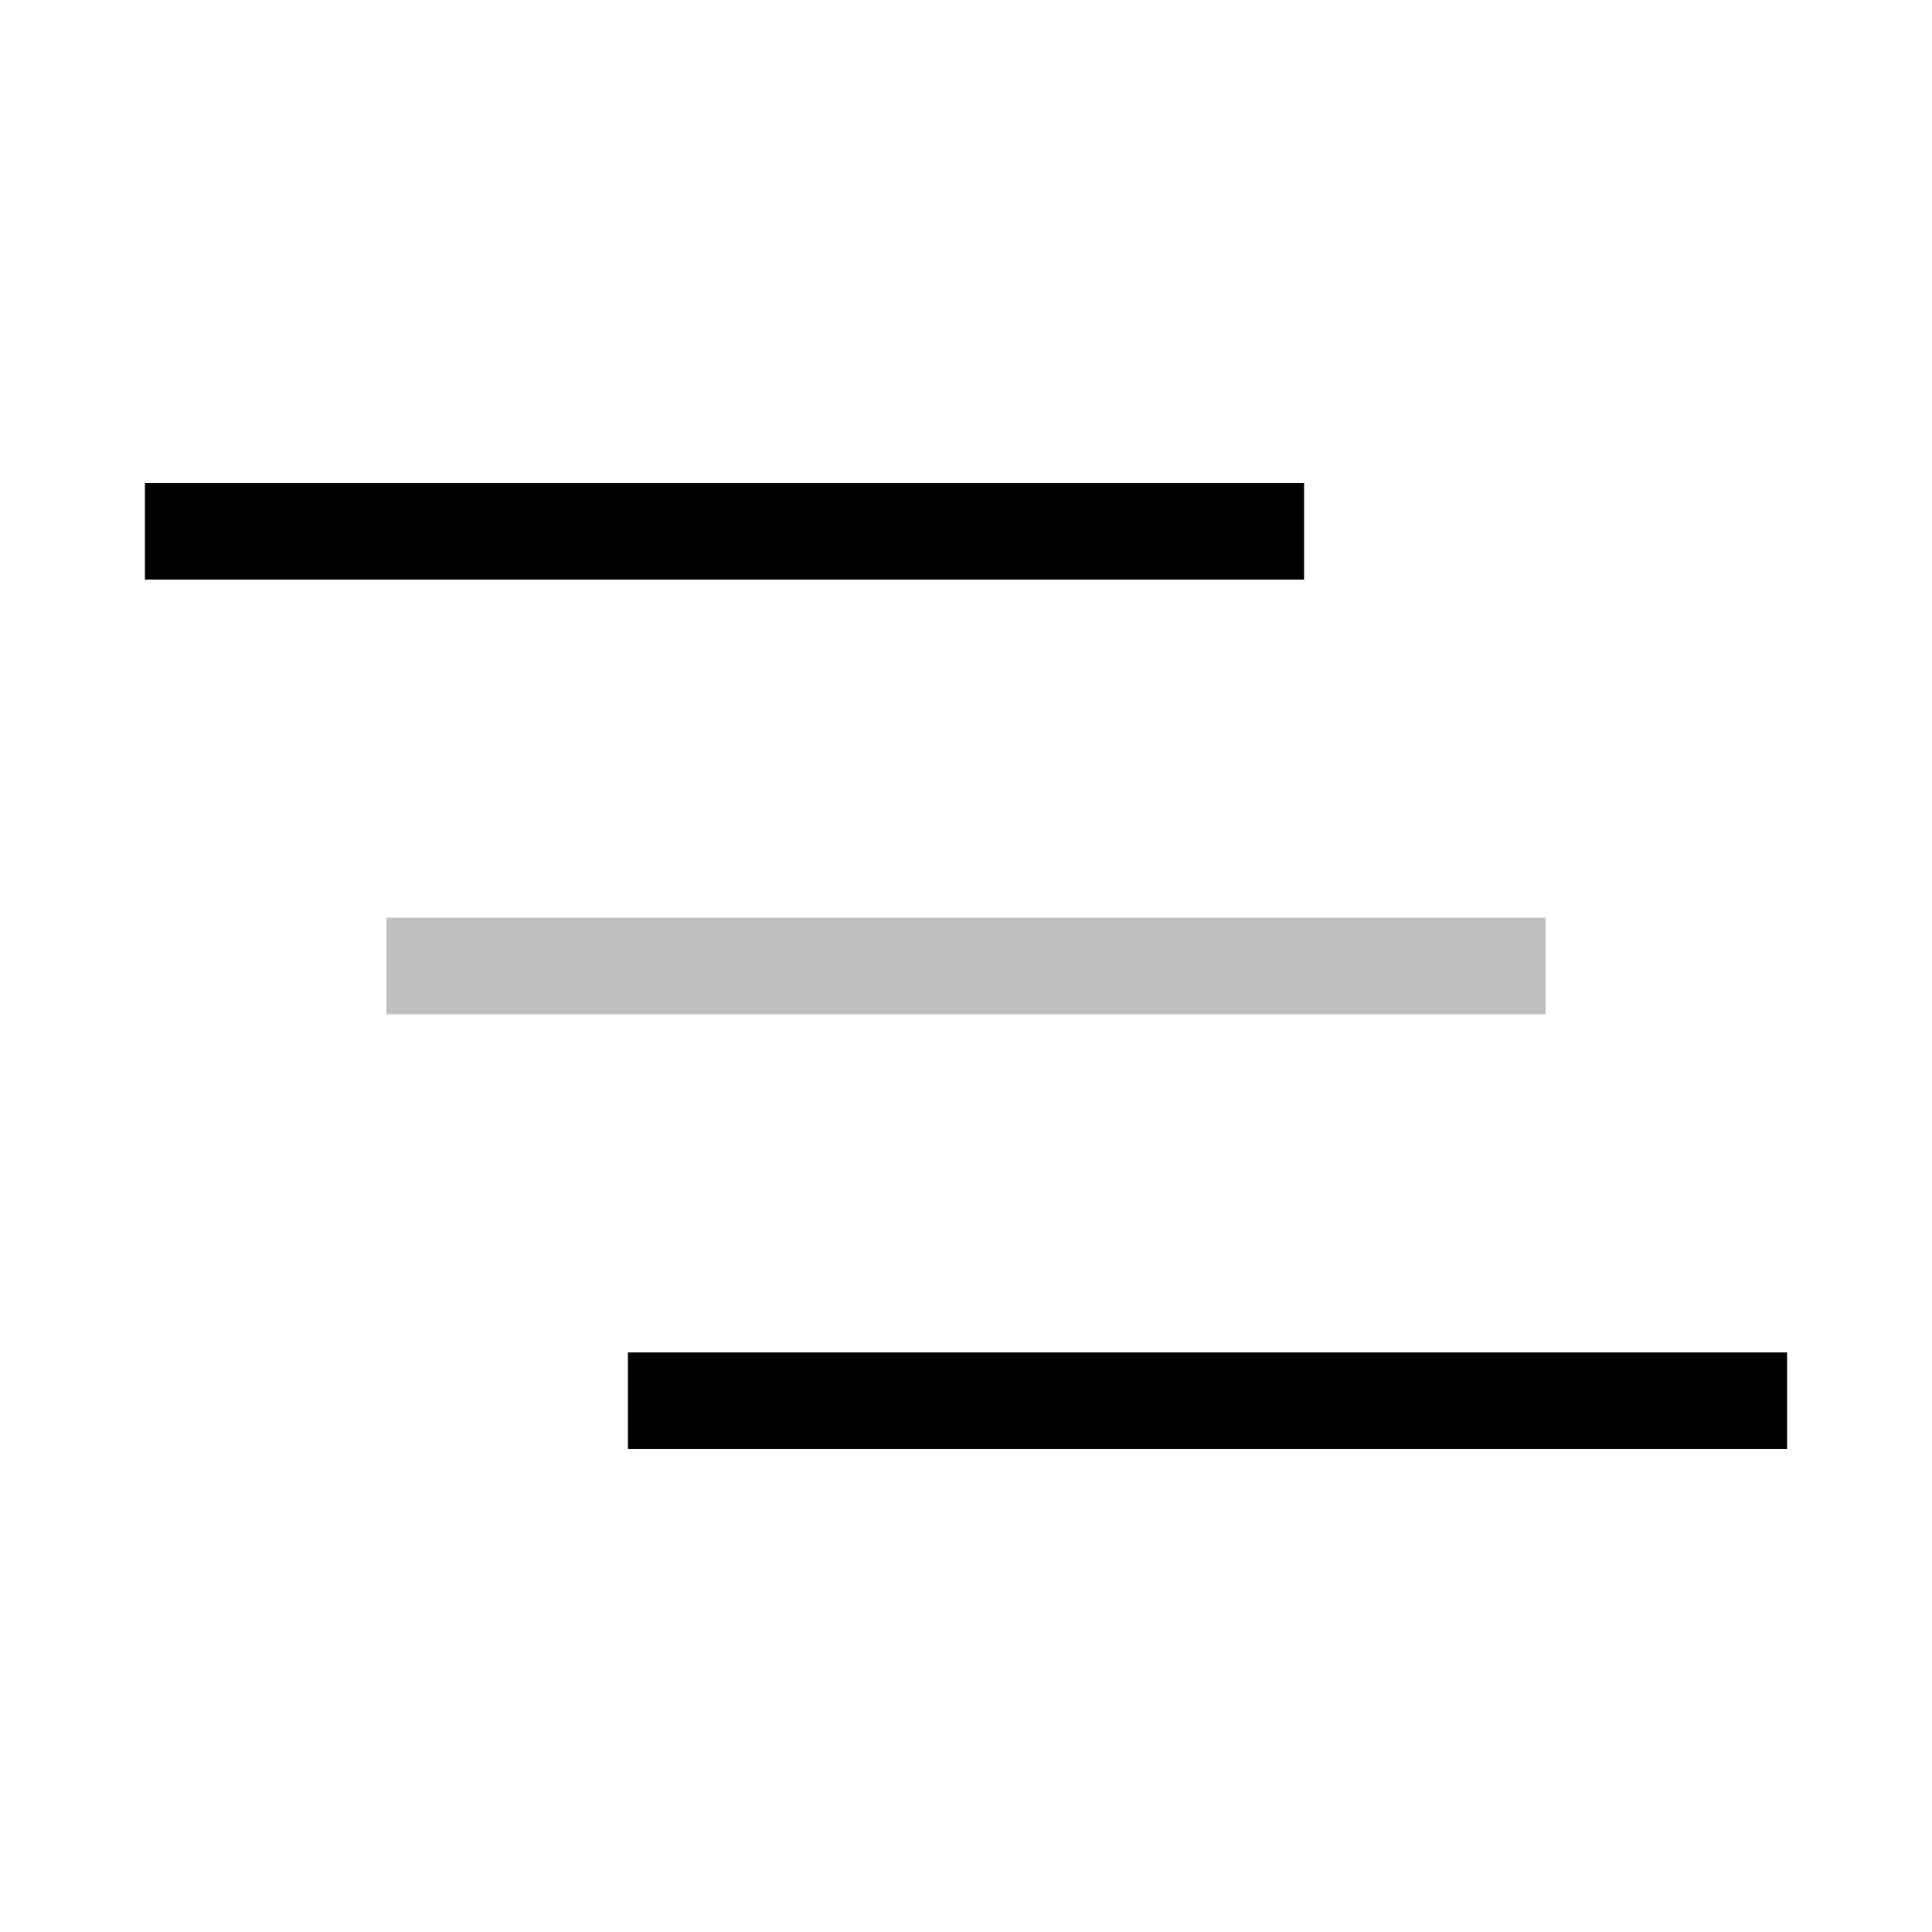 <svg viewBox="0 0 80 80" fill="none">
  <path d="M8 22L52 22" stroke="currentColor" stroke-width="4" stroke-linecap="square" />
  <path opacity="0.25" d="M18 40L62 40" stroke="currentColor" stroke-width="4" stroke-linecap="square" />
  <path d="M72 58L28 58" stroke="currentColor" stroke-width="4" stroke-linecap="square" />
</svg>